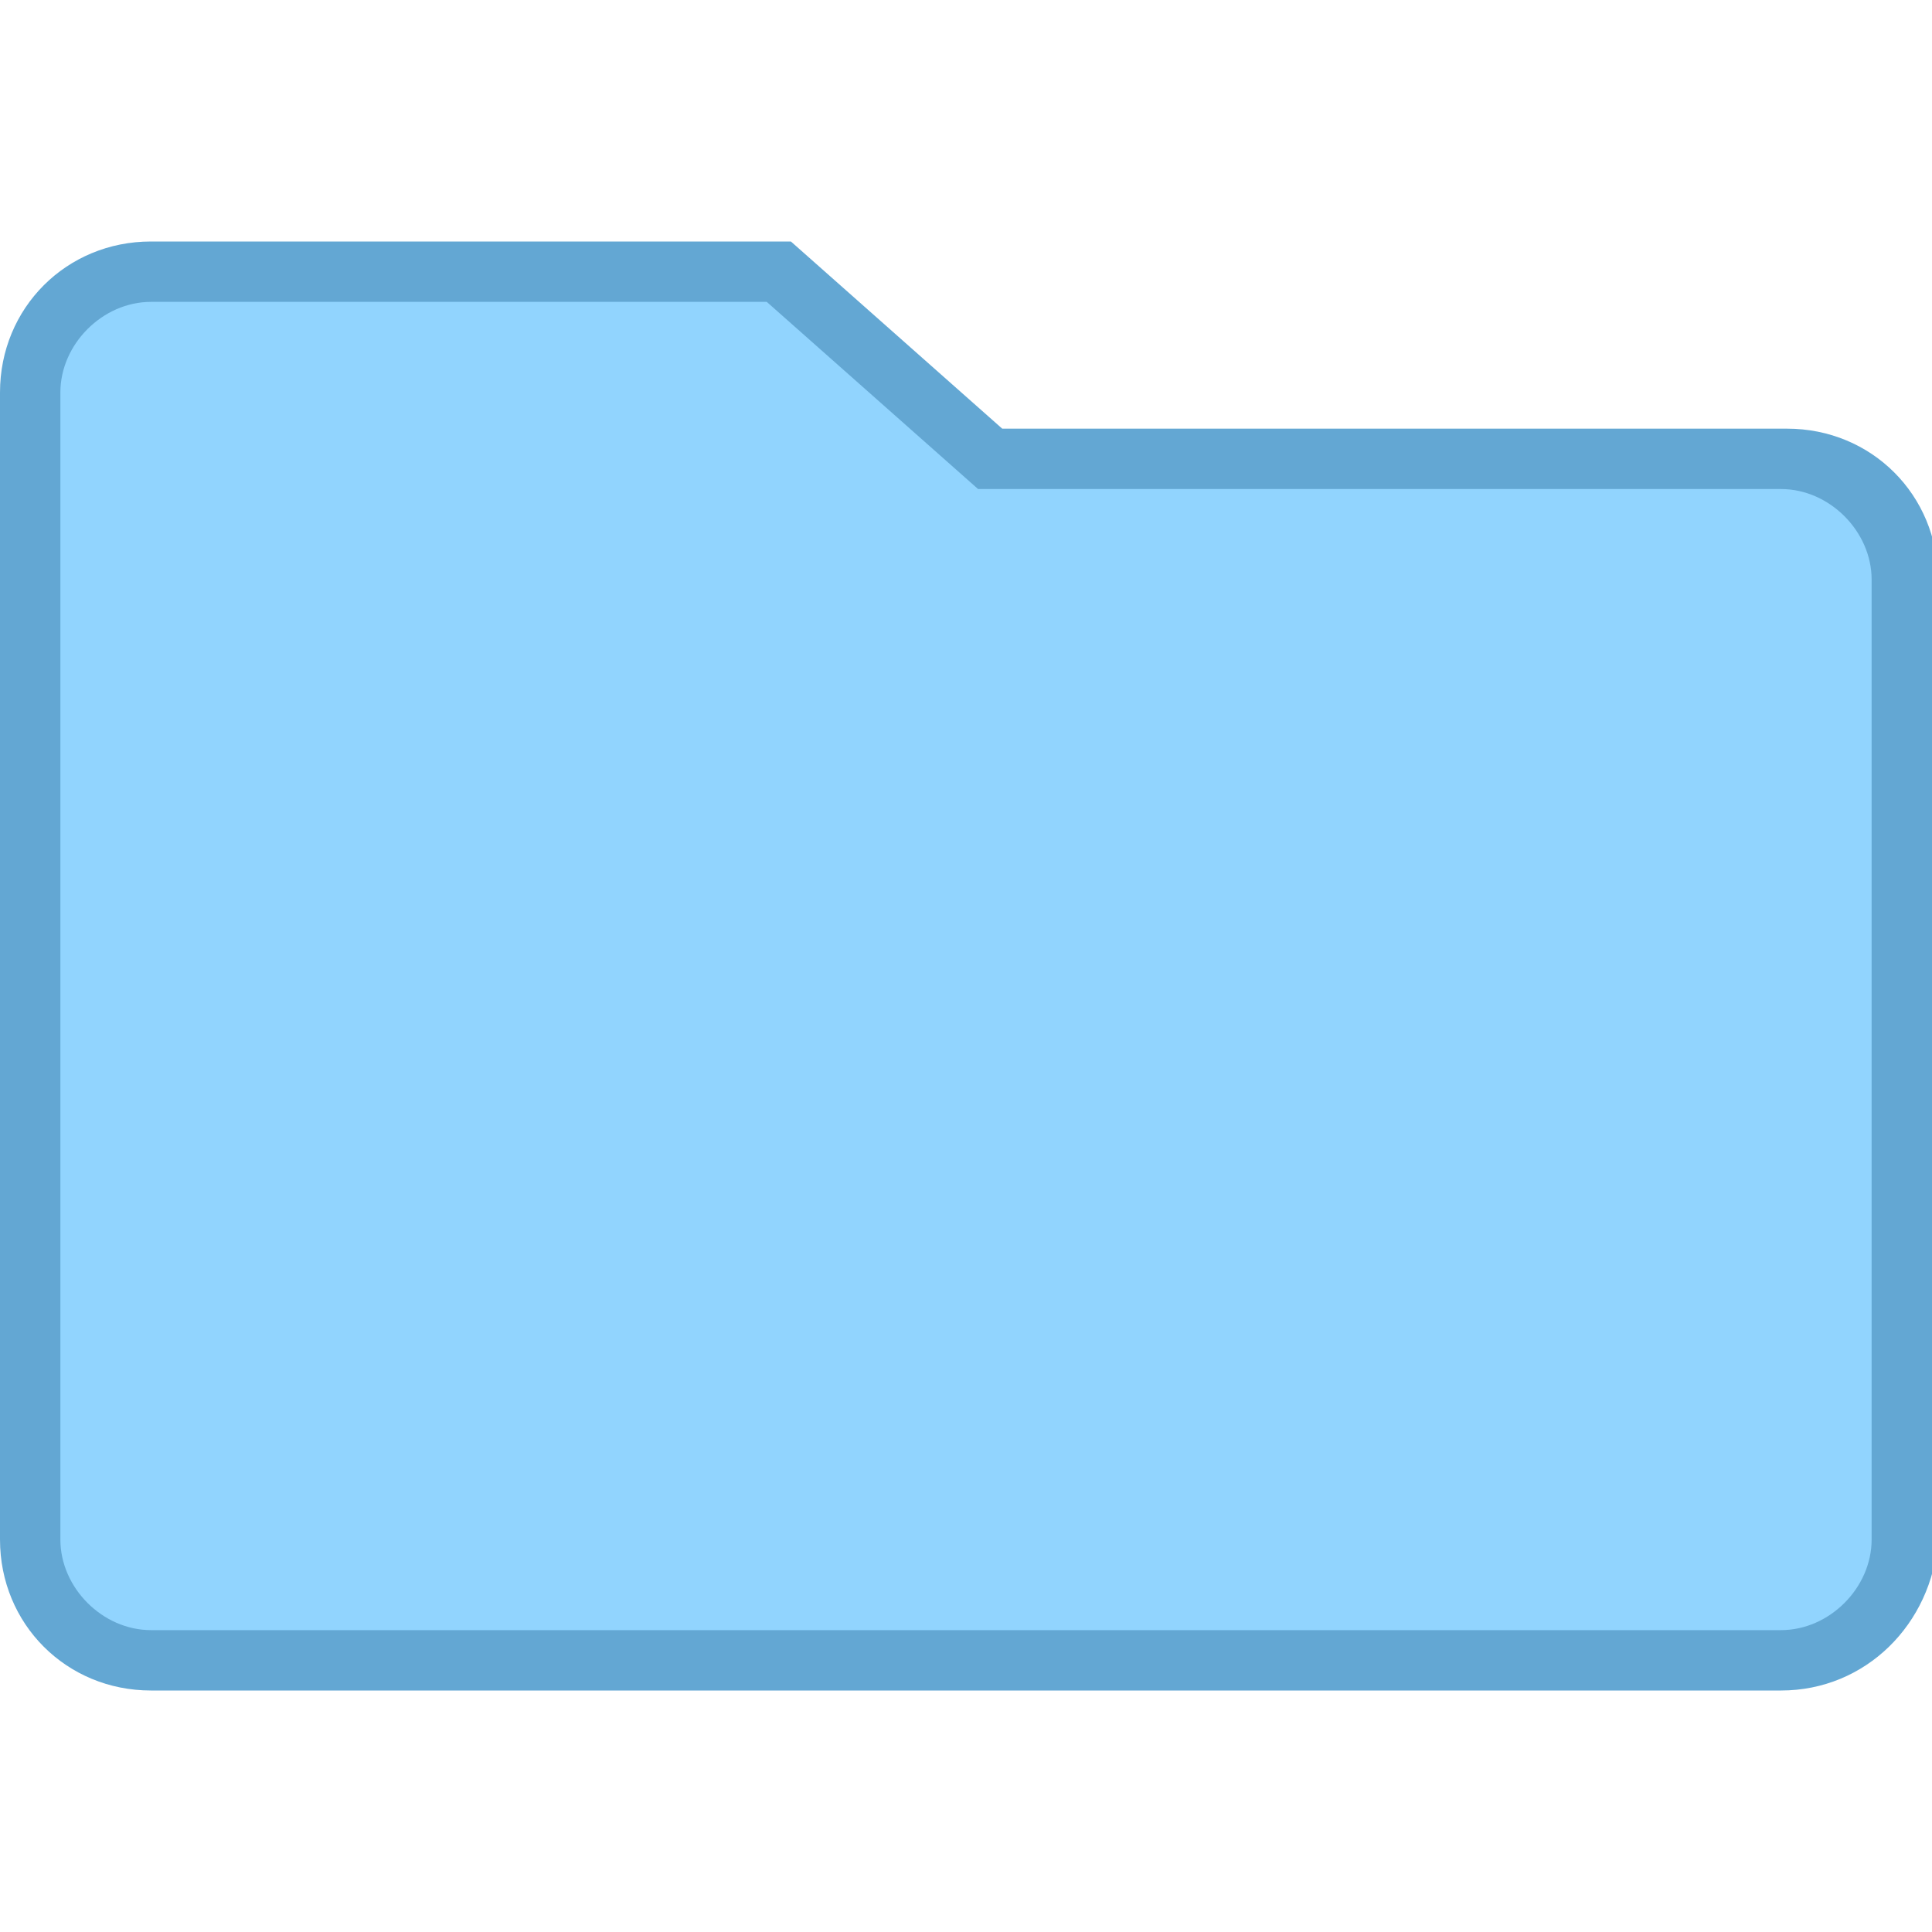 <svg xmlns="http://www.w3.org/2000/svg" xmlns:xlink="http://www.w3.org/1999/xlink" id="Layer_1" x="0" y="0" version="1.1" viewBox="0 0 32 32" style="enable-background:new 0 0 32 32" xml:space="preserve"><style type="text/css">.st3{fill:#91d4fe}.st4{fill:#63a7d3}</style><g><path d="M29.5,27.5h-27c-1.1,0-2-0.9-2-2v-19c0-1.1,0.9-2,2-2h10.4l3.5,3.1h13.2c1.1,0,2,0.9,2,2v15.9 C31.5,26.6,30.6,27.5,29.5,27.5z" class="st3"/><path d="M29.5,28h-27C1.1,28,0,26.9,0,25.5v-19C0,5.1,1.1,4,2.5,4h10.6l3.5,3.1h13c1.4,0,2.5,1.1,2.5,2.5v15.9 C32,26.9,30.9,28,29.5,28z M2.5,5C1.7,5,1,5.7,1,6.5v19C1,26.3,1.7,27,2.5,27h27c0.8,0,1.5-0.7,1.5-1.5V9.6c0-0.8-0.7-1.5-1.5-1.5 H16.2L12.7,5H2.5z" class="st4"/></g></svg>